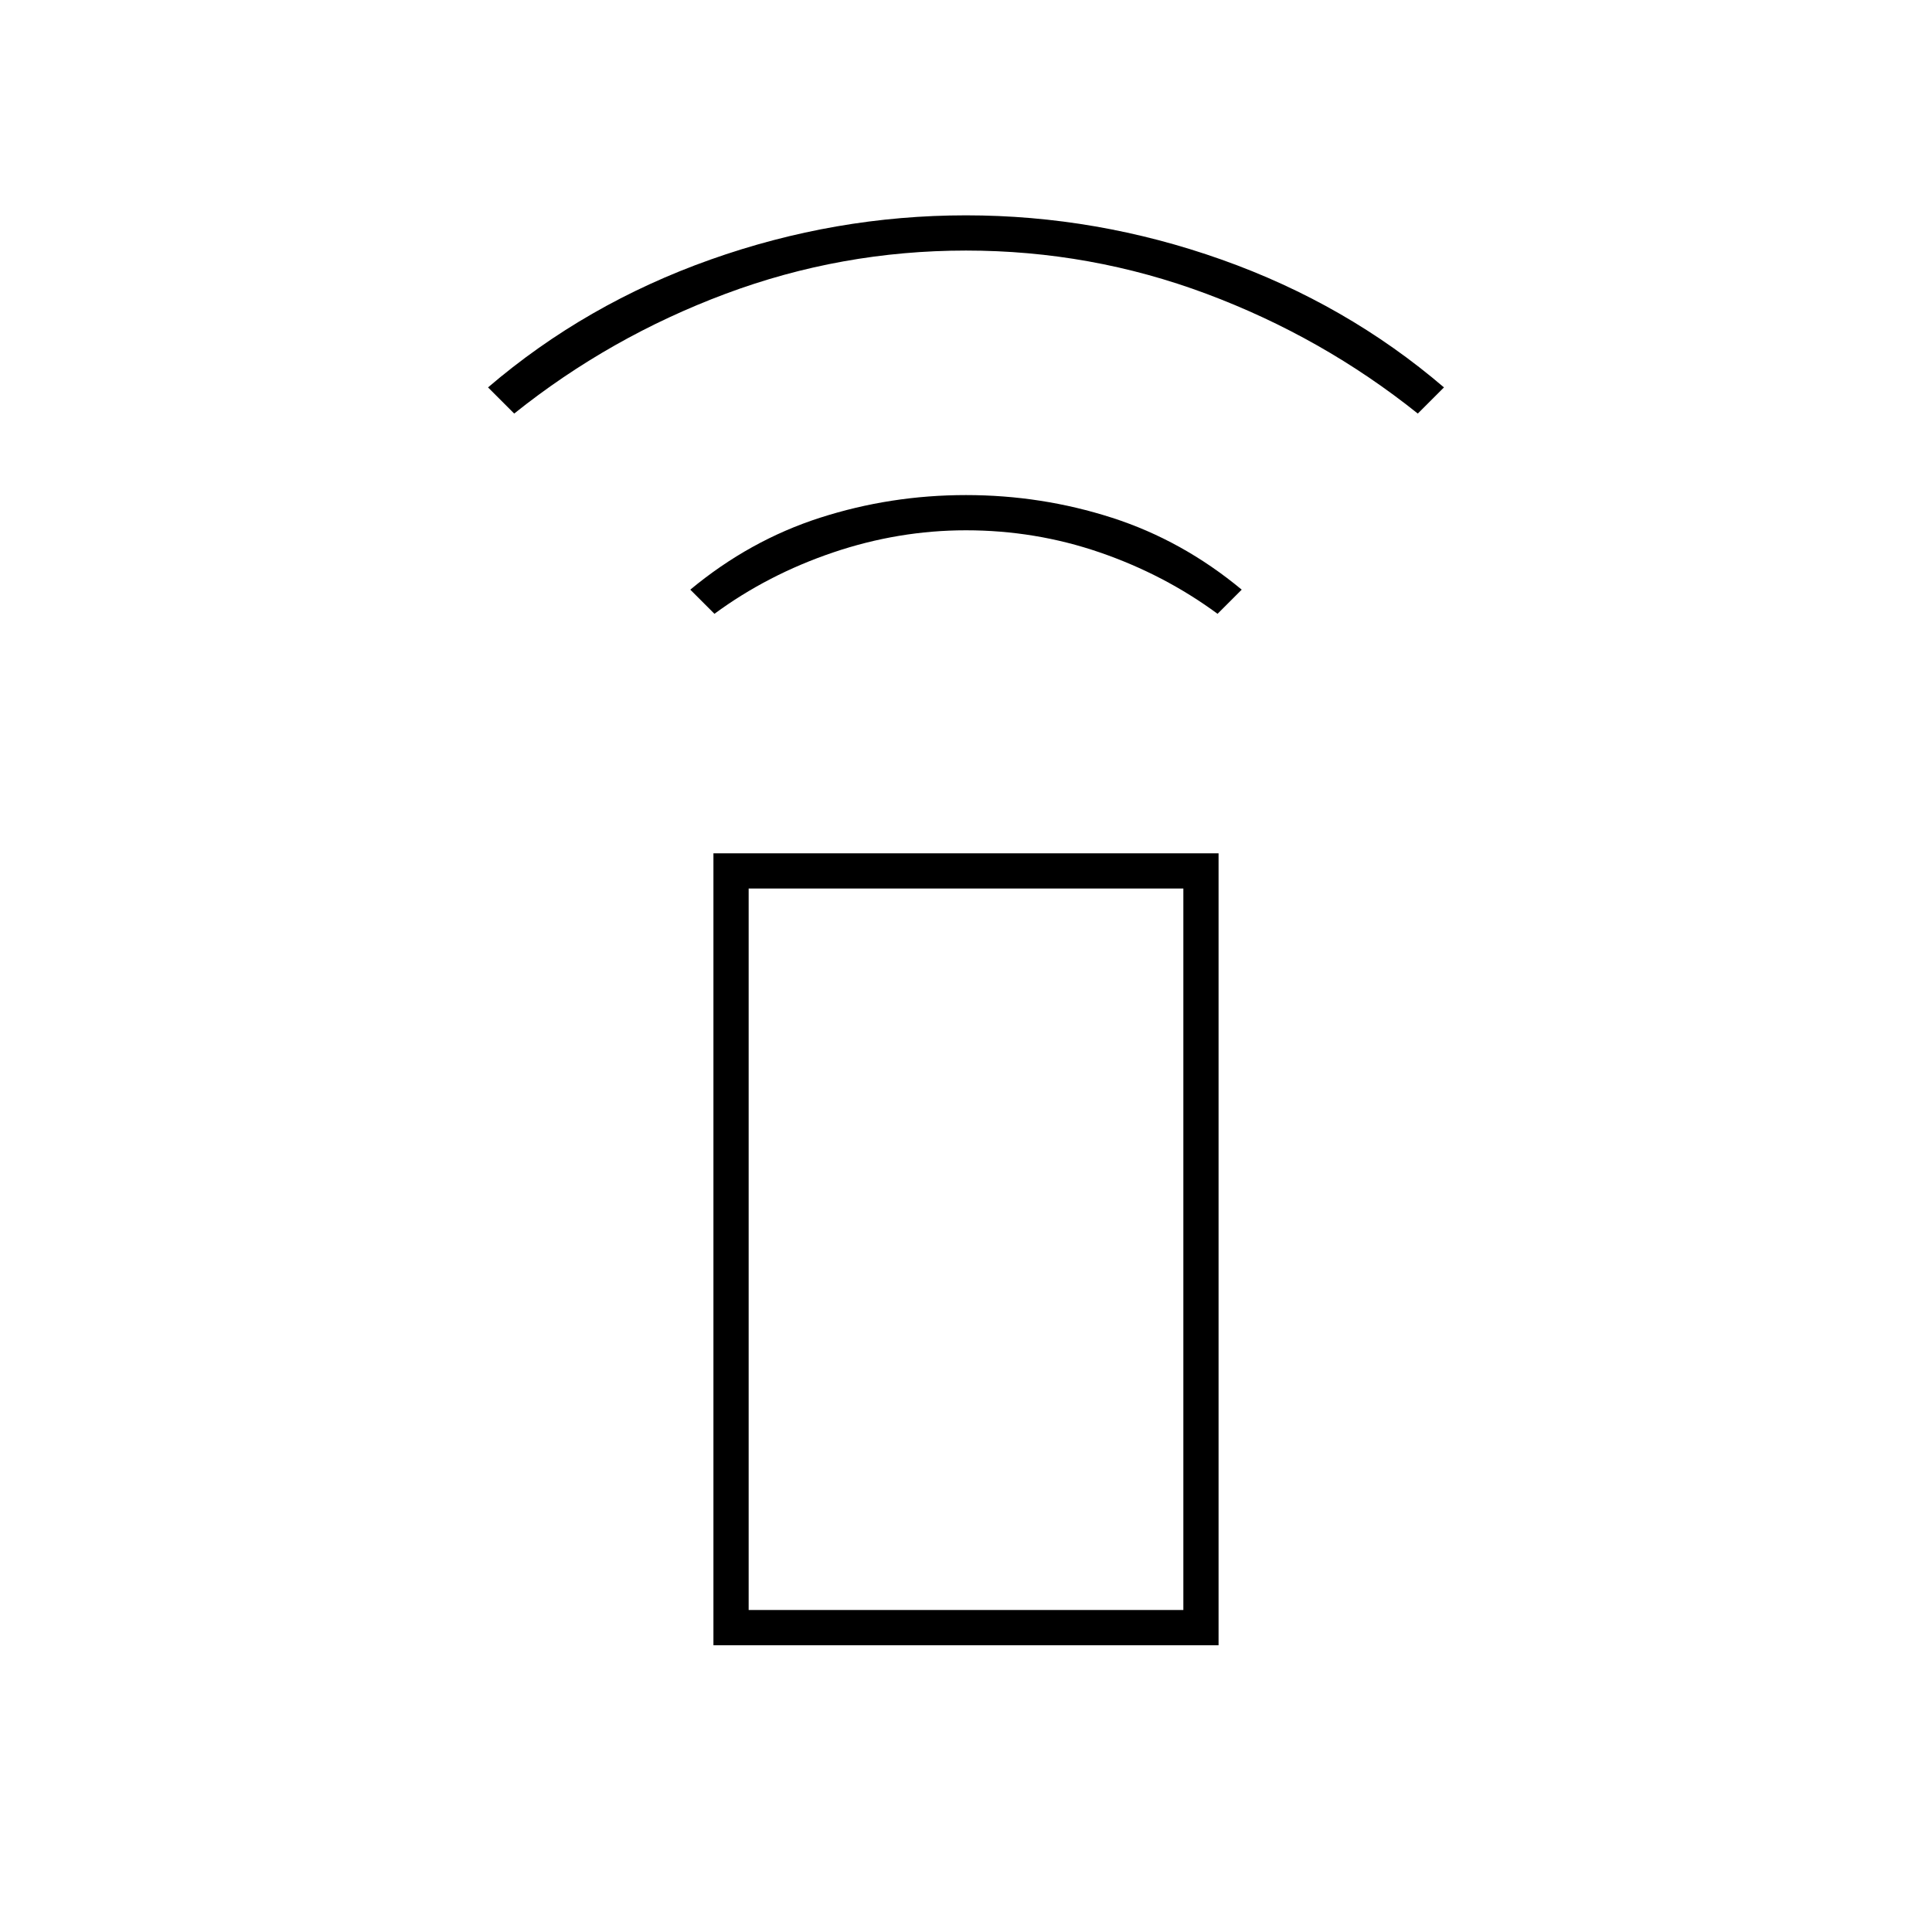 <svg xmlns="http://www.w3.org/2000/svg" height="20" viewBox="0 -960 960 960" width="20"><path d="m355-655-12-12q29.5-24.5 64.5-35.75T480-714q37.5 0 72.5 11.25T617-667l-12 12q-26.5-19.5-58.5-30.5t-66.5-11q-33.5 0-66 11T355-655Zm-99.5-99.5-13-13Q291-809 353-831t127-22q65 0 127 22t110.5 63.5l-13 13q-47.5-38-105-59.5T480-835.5q-62 0-119.5 21.5t-105 59.5Zm99 612V-536h251v393.5h-251ZM588-160v-358.5H372V-160h216Zm0 0H372h216Z"/></svg>